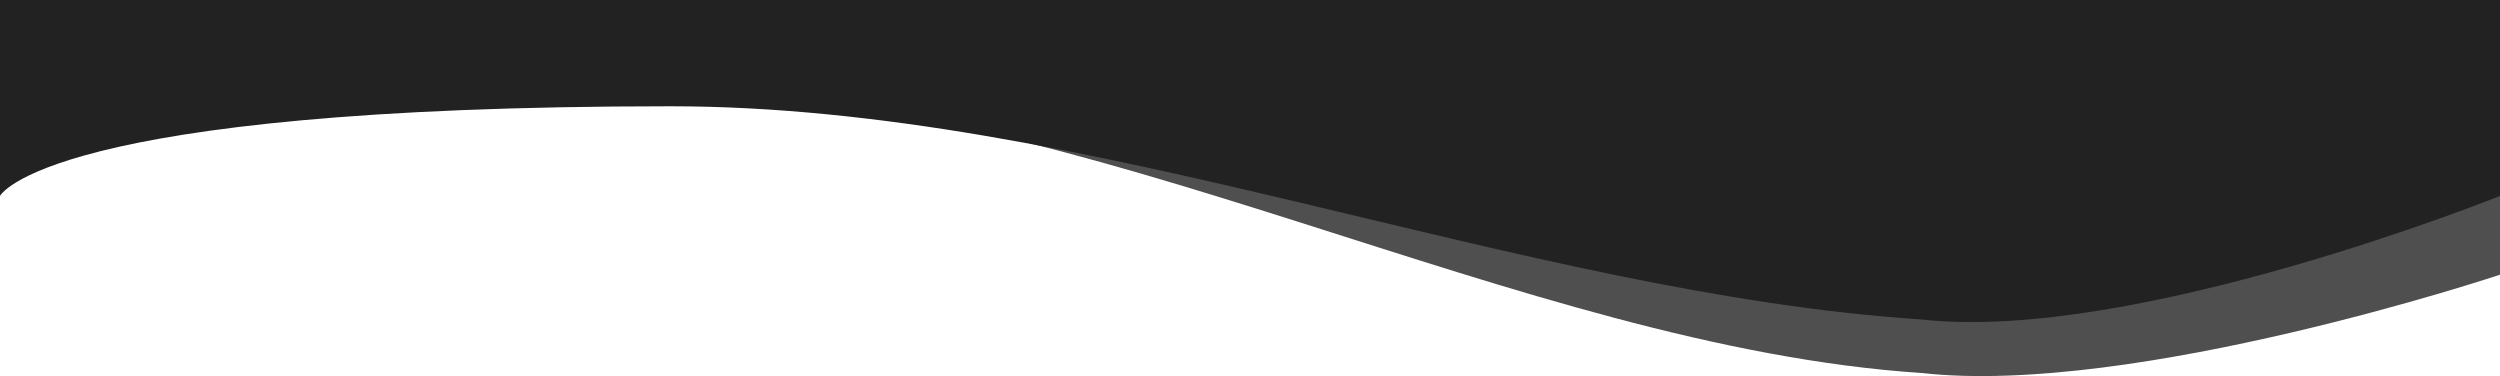 <svg xmlns="http://www.w3.org/2000/svg" width="1920" height="288.824" viewBox="0 0 1920 288.824">
  <g id="Grupo_375" data-name="Grupo 375" transform="translate(0 -1824.524)">
    <path id="Trazado_1430" data-name="Trazado 1430" d="M0,1824.524H1920v210.963s-280.994,93.726-444.148,75.513c-309.55-20.408-642.177-215.879-962.817-215.879-480,0-513.034,11.019-513.034,11.019Z" fill="#4f4f4f"/>
    <path id="Trazado_455" data-name="Trazado 455" d="M0,1824.524H1920V1975s-281.146,113.1-444.3,94.886c-309.55-20.408-640.274-163.745-960.915-163.745C34.785,1906.141,0,1975,0,1975Z" fill="#222"/>
  </g>
</svg>
